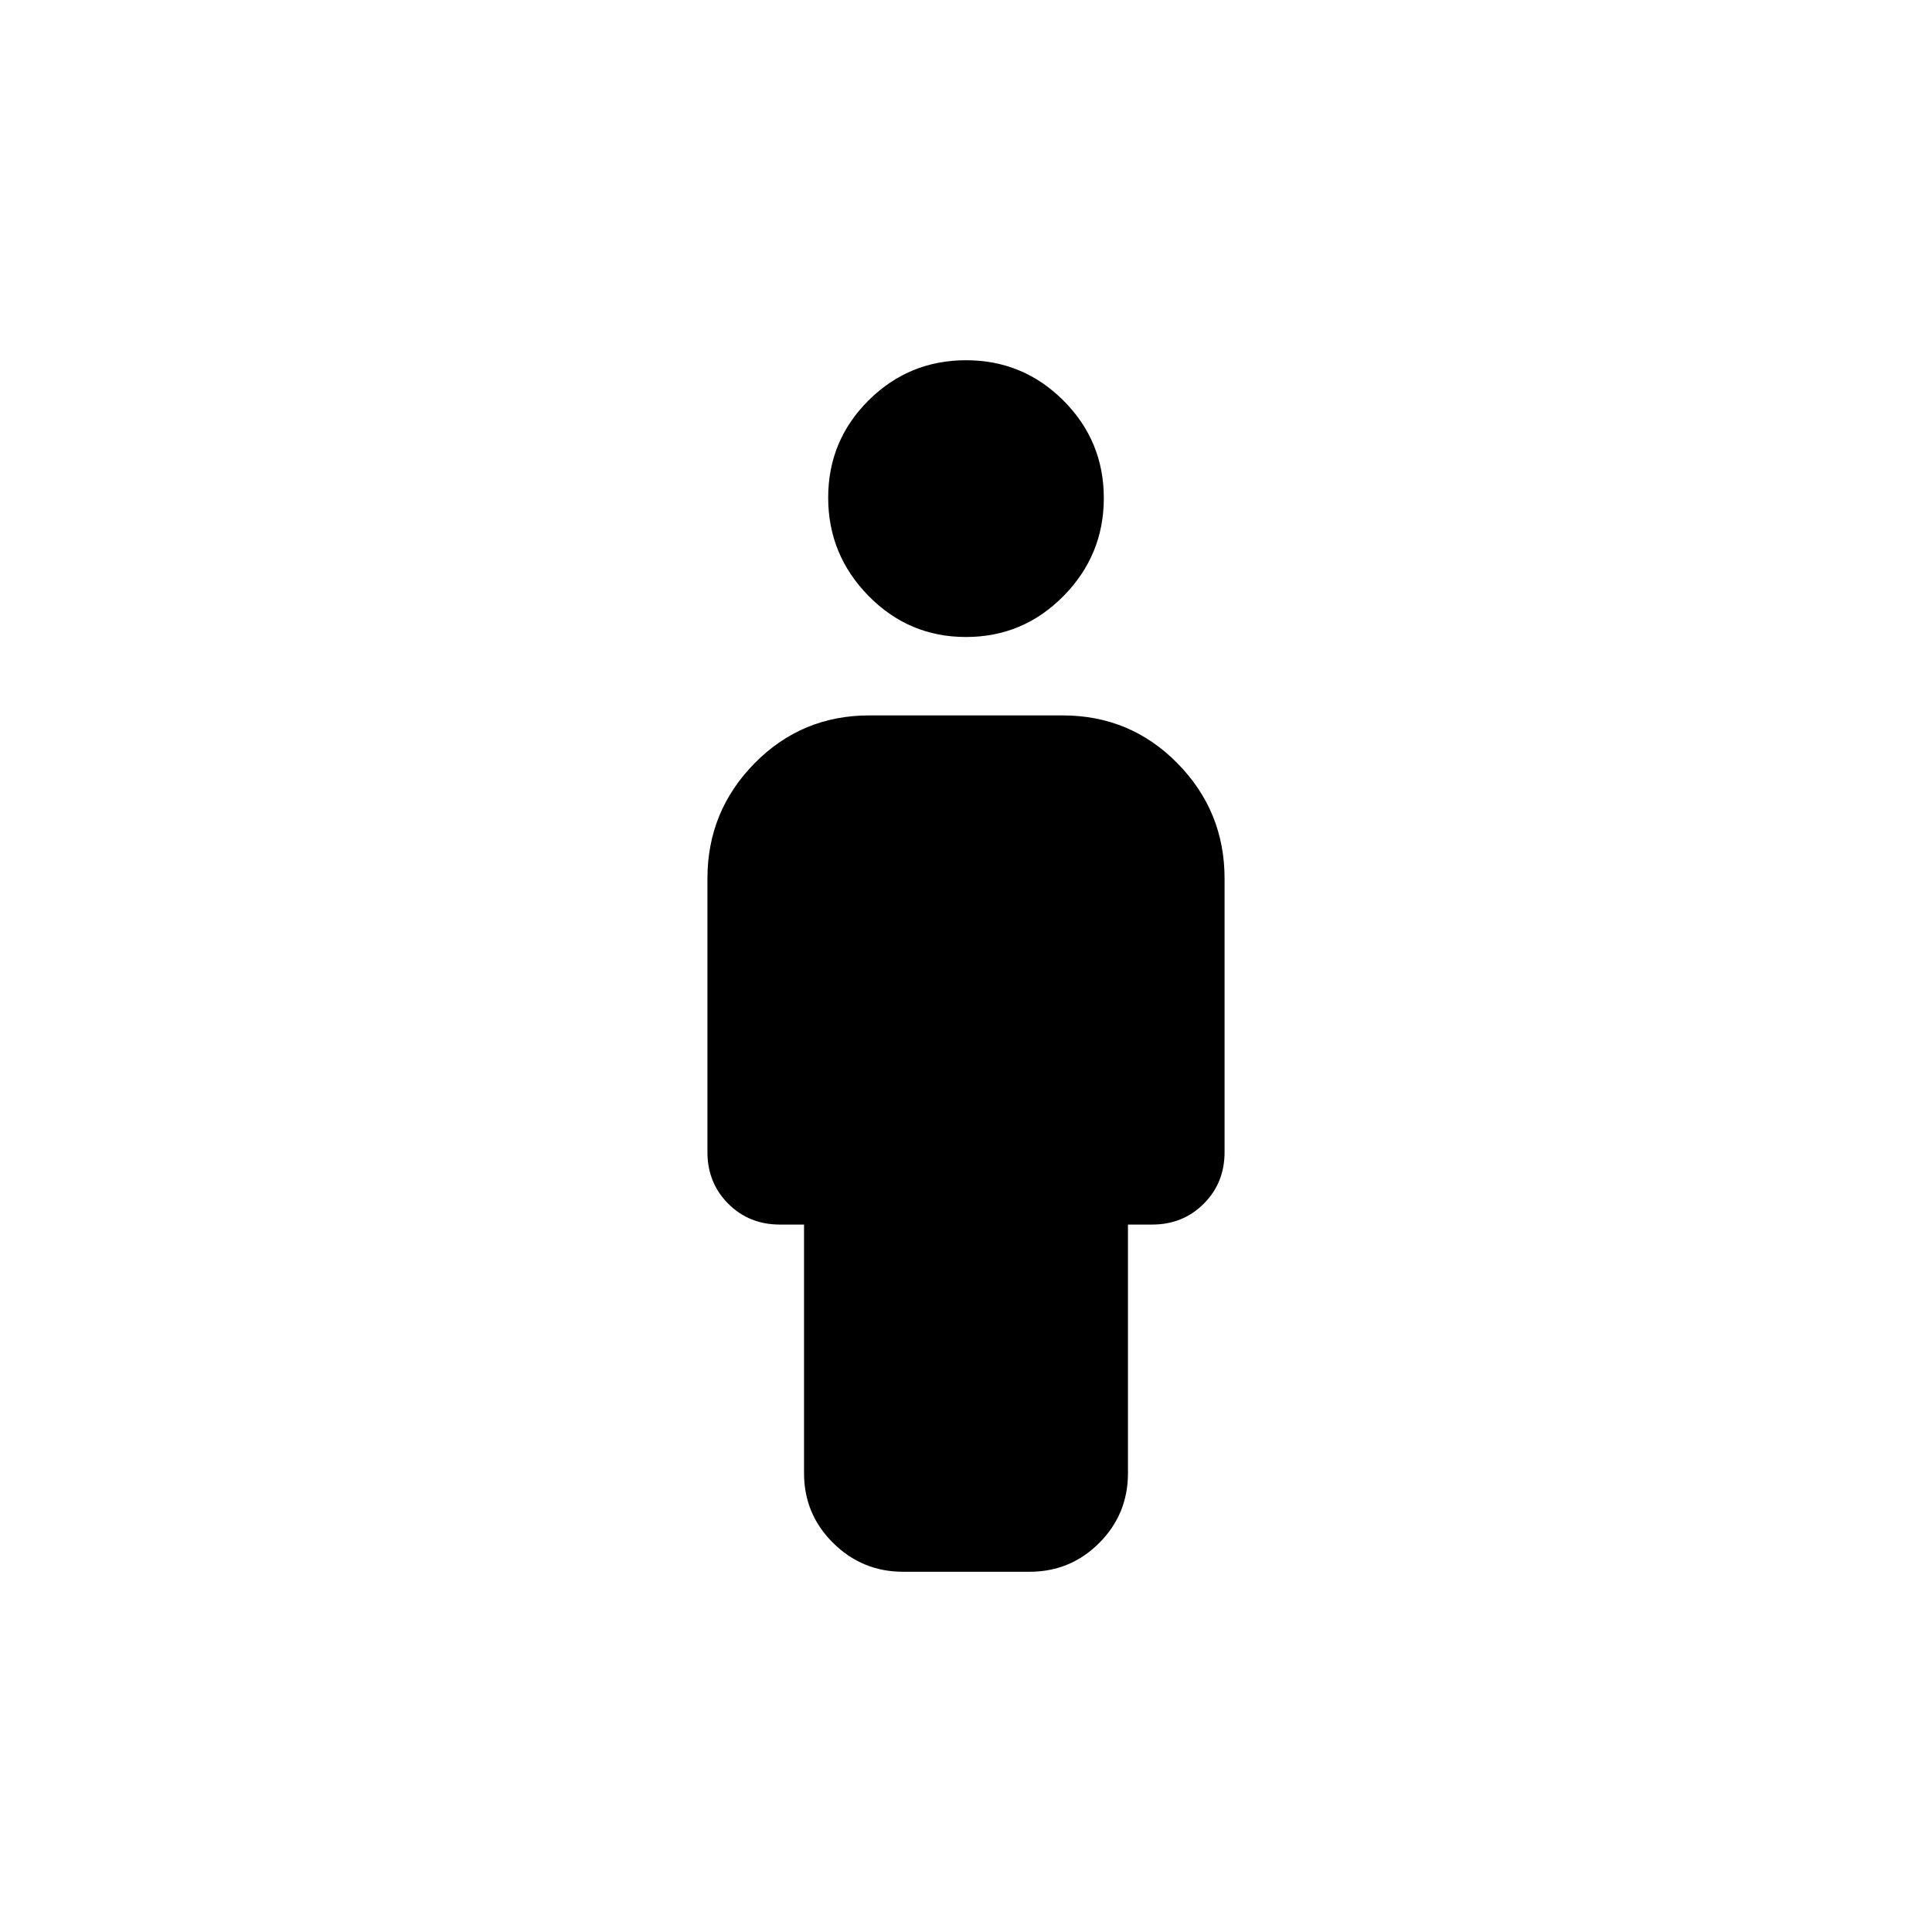 <svg xmlns="http://www.w3.org/2000/svg" height="20" viewBox="0 -960 960 960" width="20"><path d="M479.98-643.48q-28.37 0-48.42-20.43-20.04-20.42-20.04-48.8 0-28.37 20.06-48.33Q451.64-781 480.02-781q28.37 0 48.42 20.06 20.04 20.06 20.04 48.43 0 28.38-20.06 48.71-20.06 20.32-48.44 20.32ZM399.52-228v-123.52h-12q-15.3 0-25.65-10.35-10.35-10.35-10.35-25.65v-135.96q0-33.43 23.41-57.24 23.41-23.8 57.07-23.8h96q33.66 0 57.07 23.8 23.41 23.81 23.41 57.24v135.96q0 15.3-10.35 25.65-10.35 10.35-25.65 10.35h-12V-228q0 20.39-14.28 34.69Q531.92-179 511.57-179h-62.79q-20.35 0-34.8-14.31-14.46-14.3-14.46-34.69Z"/></svg>